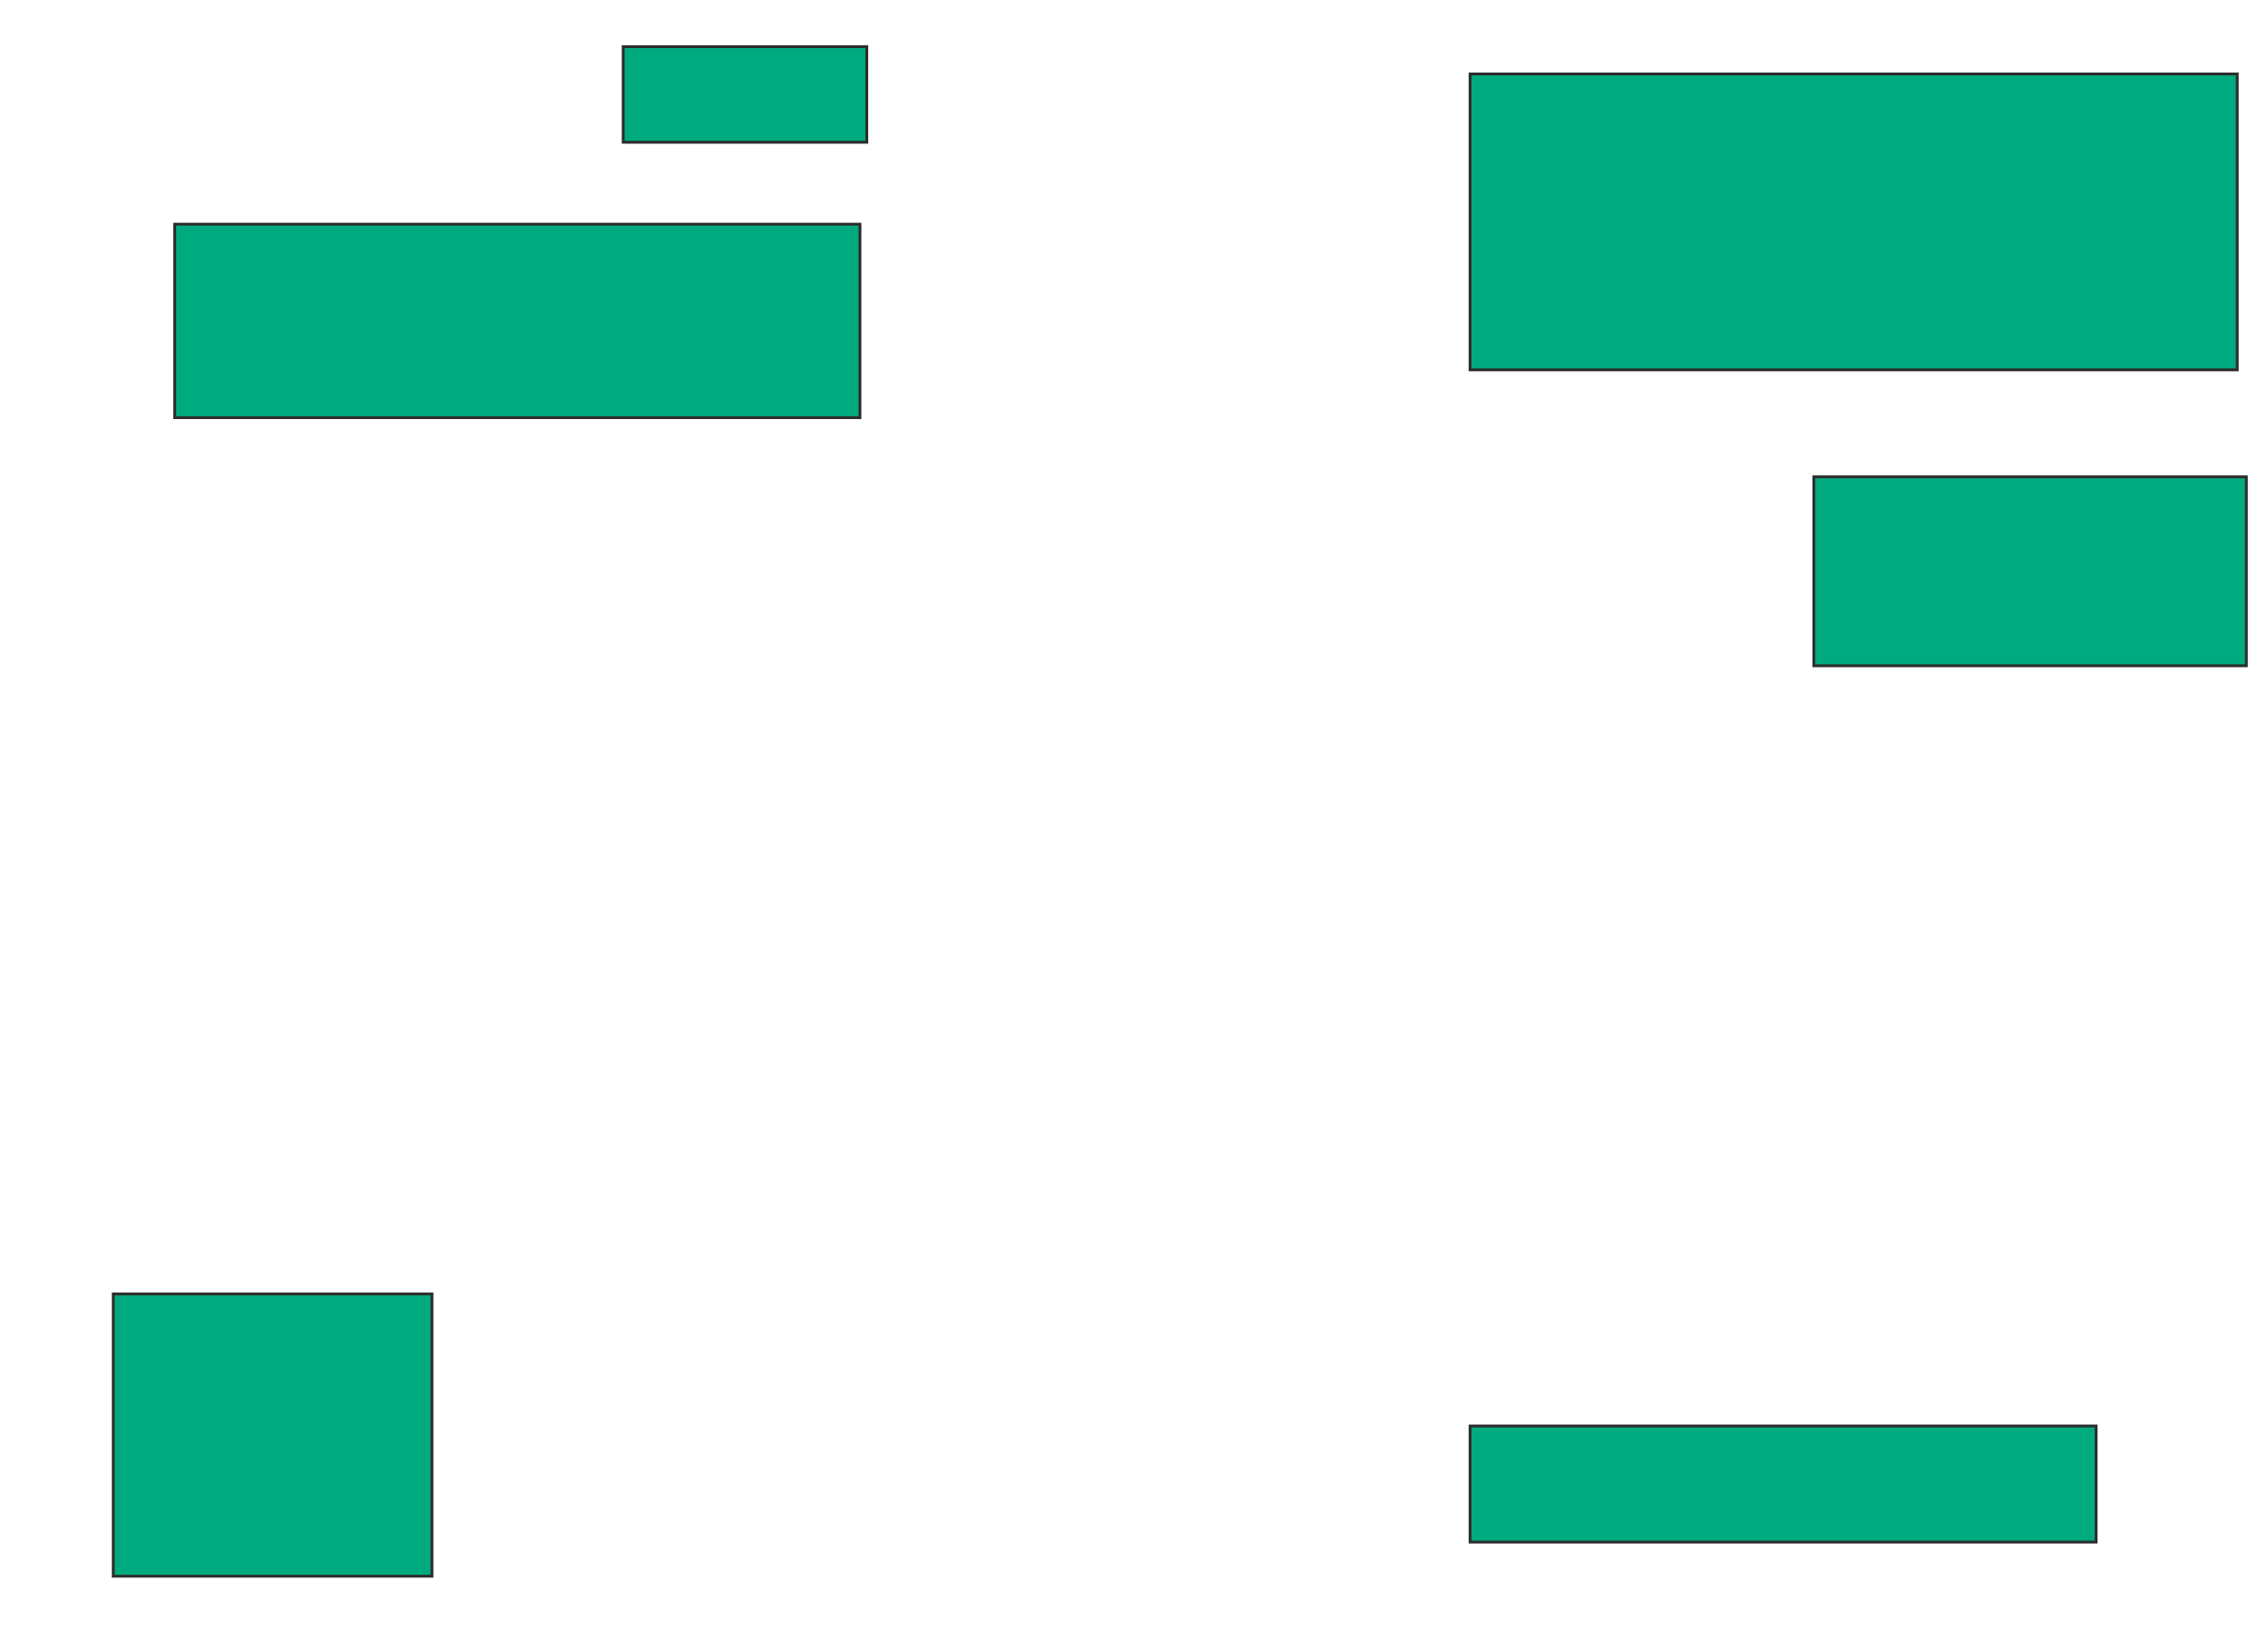 <svg xmlns="http://www.w3.org/2000/svg" width="797" height="576">
 <!-- Created with Image Occlusion Enhanced -->
 <g>
  <title>Labels</title>
 </g>
 <g>
  <title>Masks</title>
  <rect id="ab8ef11173bb4e6783d8f71ad3b939db-ao-1" height="33.6" width="85.6" y="16.4" x="219" stroke="#2D2D2D" fill="#00AA7F"/>
  <rect id="ab8ef11173bb4e6783d8f71ad3b939db-ao-2" height="104" width="269.6" y="26" x="516.6" stroke="#2D2D2D" fill="#00AA7F"/>
  <rect id="ab8ef11173bb4e6783d8f71ad3b939db-ao-3" height="66.4" width="152" y="167.6" x="637.4" stroke="#2D2D2D" fill="#00AA7F"/>
  <rect id="ab8ef11173bb4e6783d8f71ad3b939db-ao-4" height="40.8" width="220" y="501.2" x="516.6" stroke="#2D2D2D" fill="#00AA7F"/>
  <rect id="ab8ef11173bb4e6783d8f71ad3b939db-ao-5" height="99.2" width="112" y="454.8" x="39.8" stroke="#2D2D2D" fill="#00AA7F"/>
  
  <rect id="ab8ef11173bb4e6783d8f71ad3b939db-ao-7" height="68" width="240.8" y="78.8" x="61.4" stroke="#2D2D2D" fill="#00AA7F"/>
 </g>
</svg>